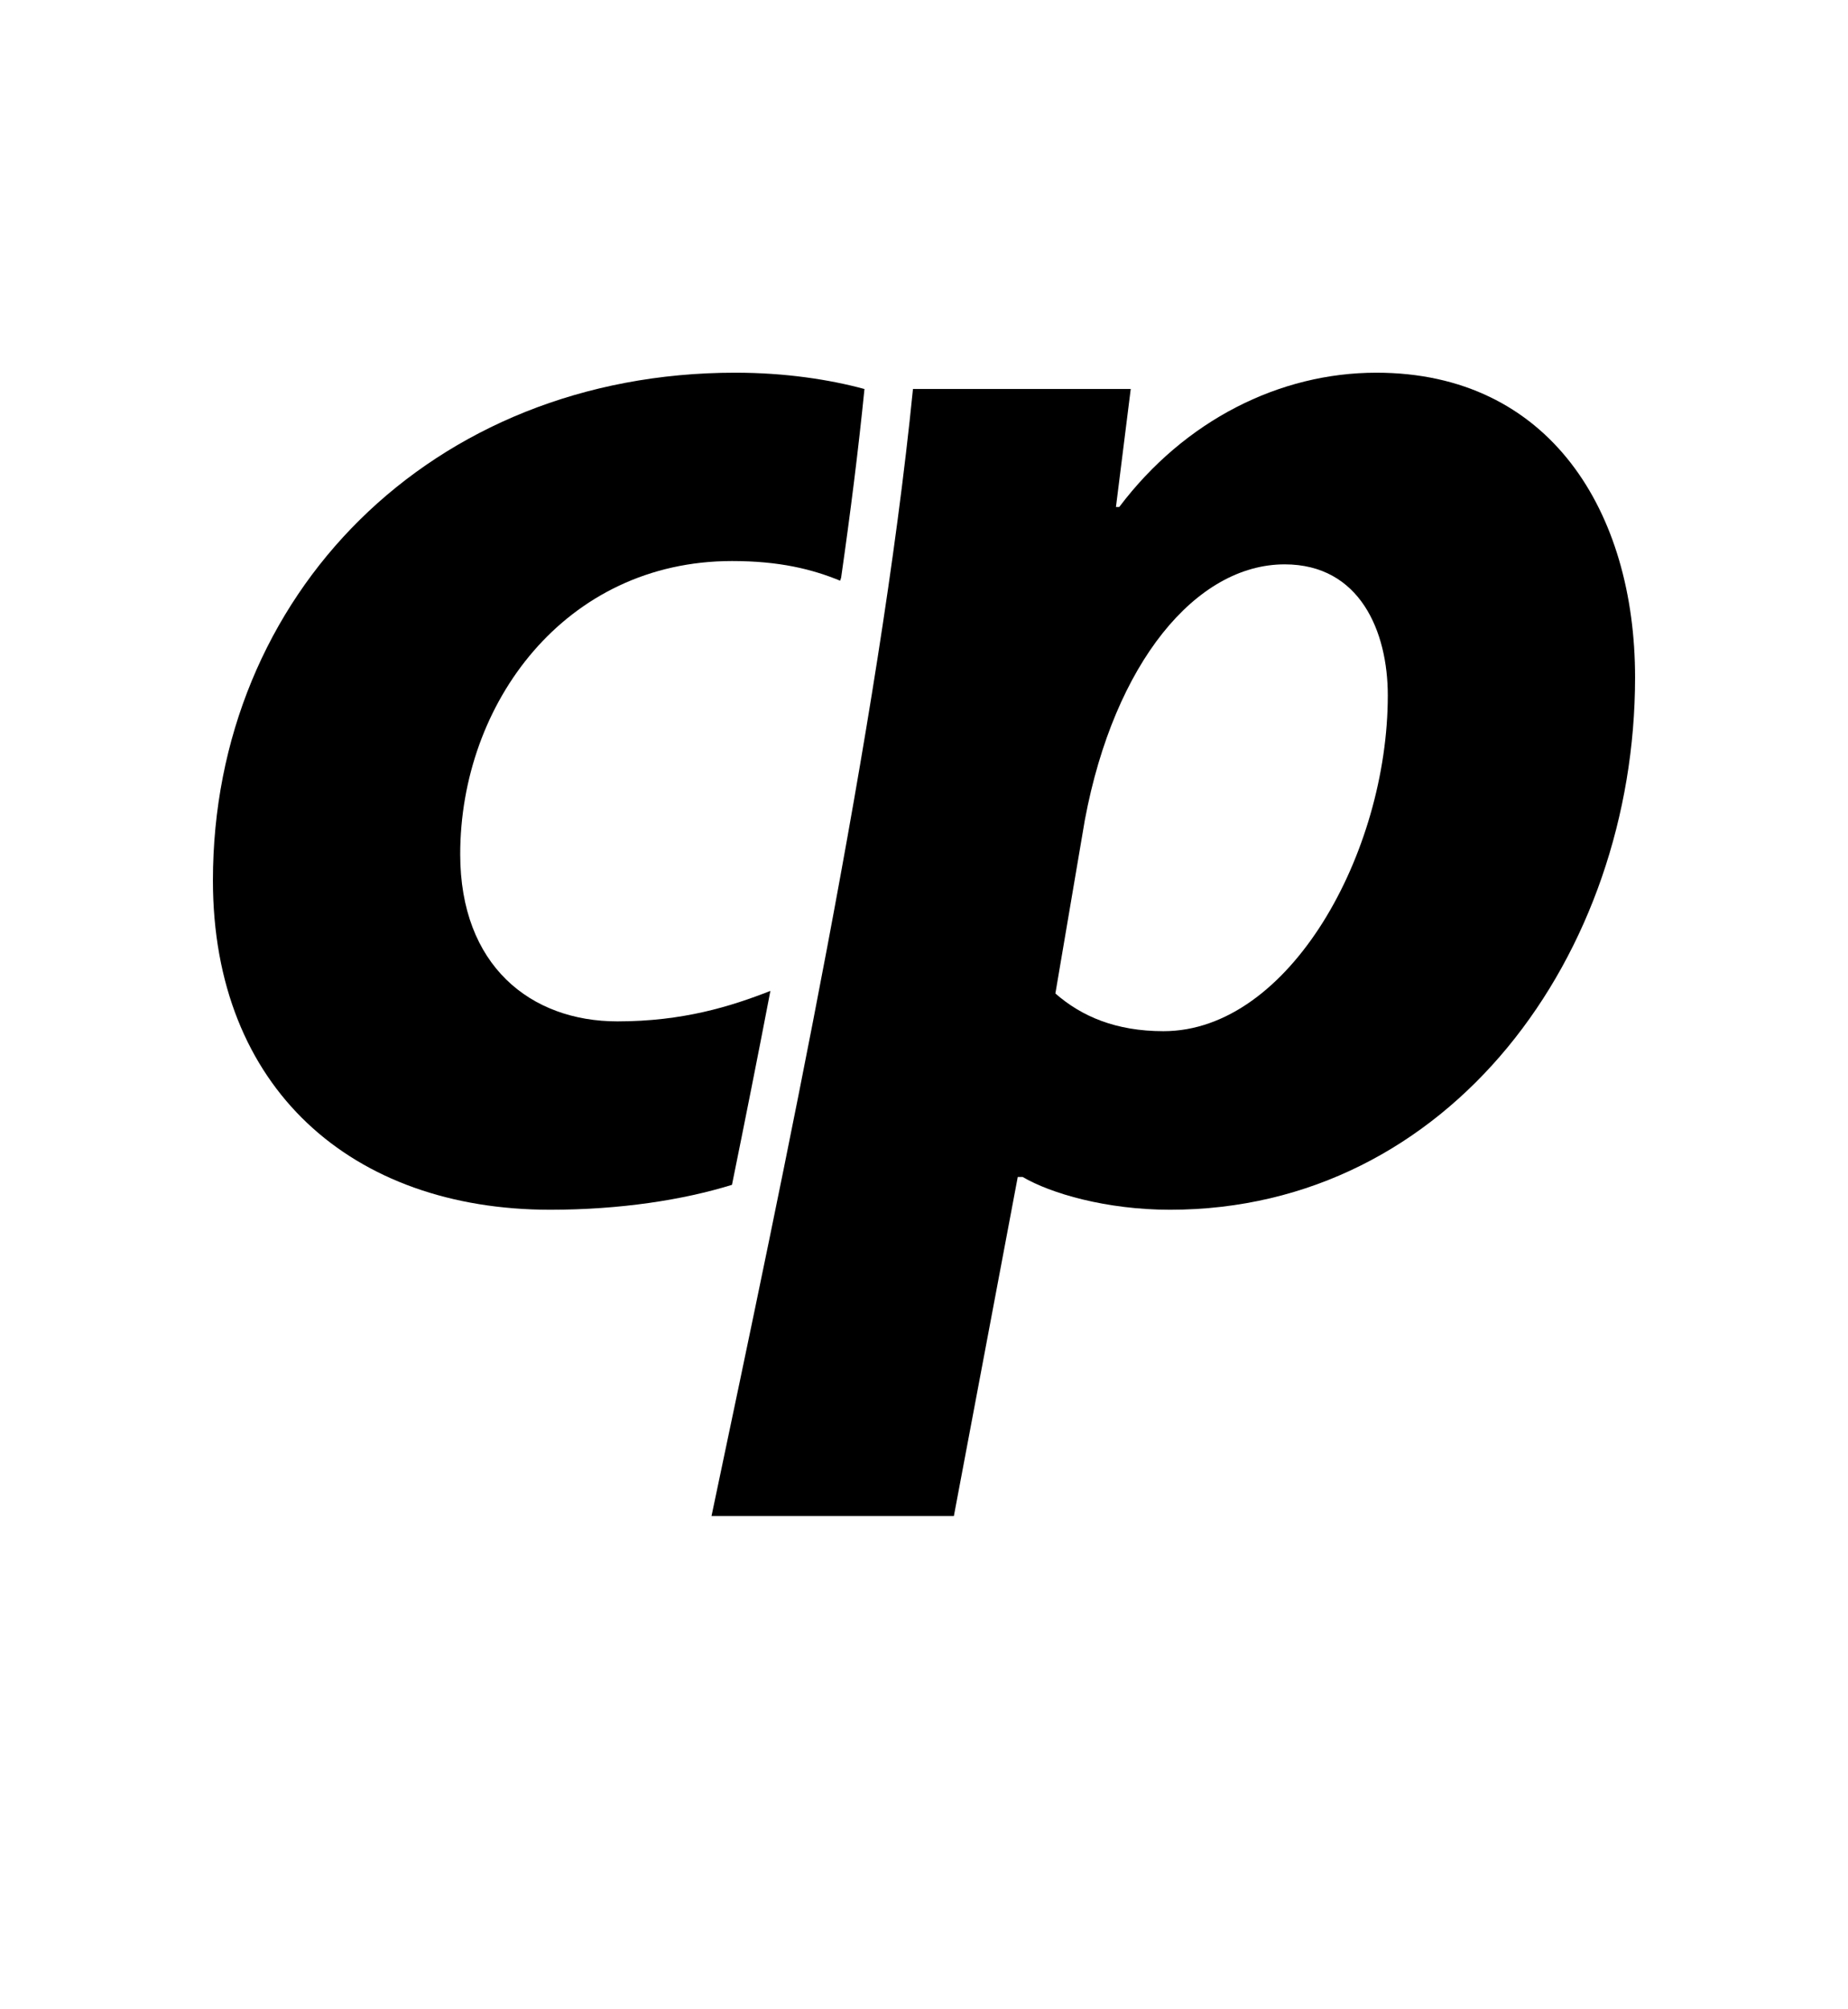 <?xml version="1.0" encoding="utf-8"?>
<!-- Generator: Adobe Illustrator 16.0.0, SVG Export Plug-In . SVG Version: 6.00 Build 0)  -->
<!DOCTYPE svg PUBLIC "-//W3C//DTD SVG 1.1//EN" "http://www.w3.org/Graphics/SVG/1.1/DTD/svg11.dtd">
<svg version="1.1" id="Layer_1" xmlns="http://www.w3.org/2000/svg" xmlns:xlink="http://www.w3.org/1999/xlink" x="0px" y="0px"
	 width="920px" height="1000px" viewBox="-360 -400 920 1000" enable-background="new -360 -400 920 1000" xml:space="preserve">
<g>
	<path d="M-5.784,354.517C30.53,181.752,77.802-39.255,94.507-206.396h108.414l-7.361,58.726h1.637
		c32.603-43.209,79.884-66.843,127.998-66.843C411.595-214.516,454-145.217,454-62.882c0,137.779-92.124,264.961-231.522,264.961
		c-31.798,0-59.522-8.161-73.366-16.316h-2.438l-31.805,168.754C114.862,354.517,14.981,354.517-5.784,354.517z M165.407,94.445
		c13.049,11.423,30.159,18.764,53.802,18.764c62.772,0,111.684-88.872,111.684-167.125c0-31.801-13.846-65.21-51.346-65.21
		c-44.023,0-84.787,48.901-99.46,127.164L165.407,94.445z"/>
	<path d="M23.529,93.161c-19.791,7.751-43.535,15.164-76.159,15.164c-43.207,0-78.26-27.729-78.26-83.169
		c0-75.003,52.176-145.935,135.328-145.935c23.637,0,39.939,4.078,53.808,9.787l0.497-1.51c4.68-32.612,8.641-64.123,11.617-93.891
		c-17.207-4.686-39.443-8.124-64.29-8.124C-145.564-214.516-254-103.64-254,38.202c0,103.543,69.307,163.877,167.941,163.877
		c34.919,0,66.266-4.908,90.461-12.397C10.881,157.837,17.32,125.516,23.529,93.161z"/>
</g>
</svg>
